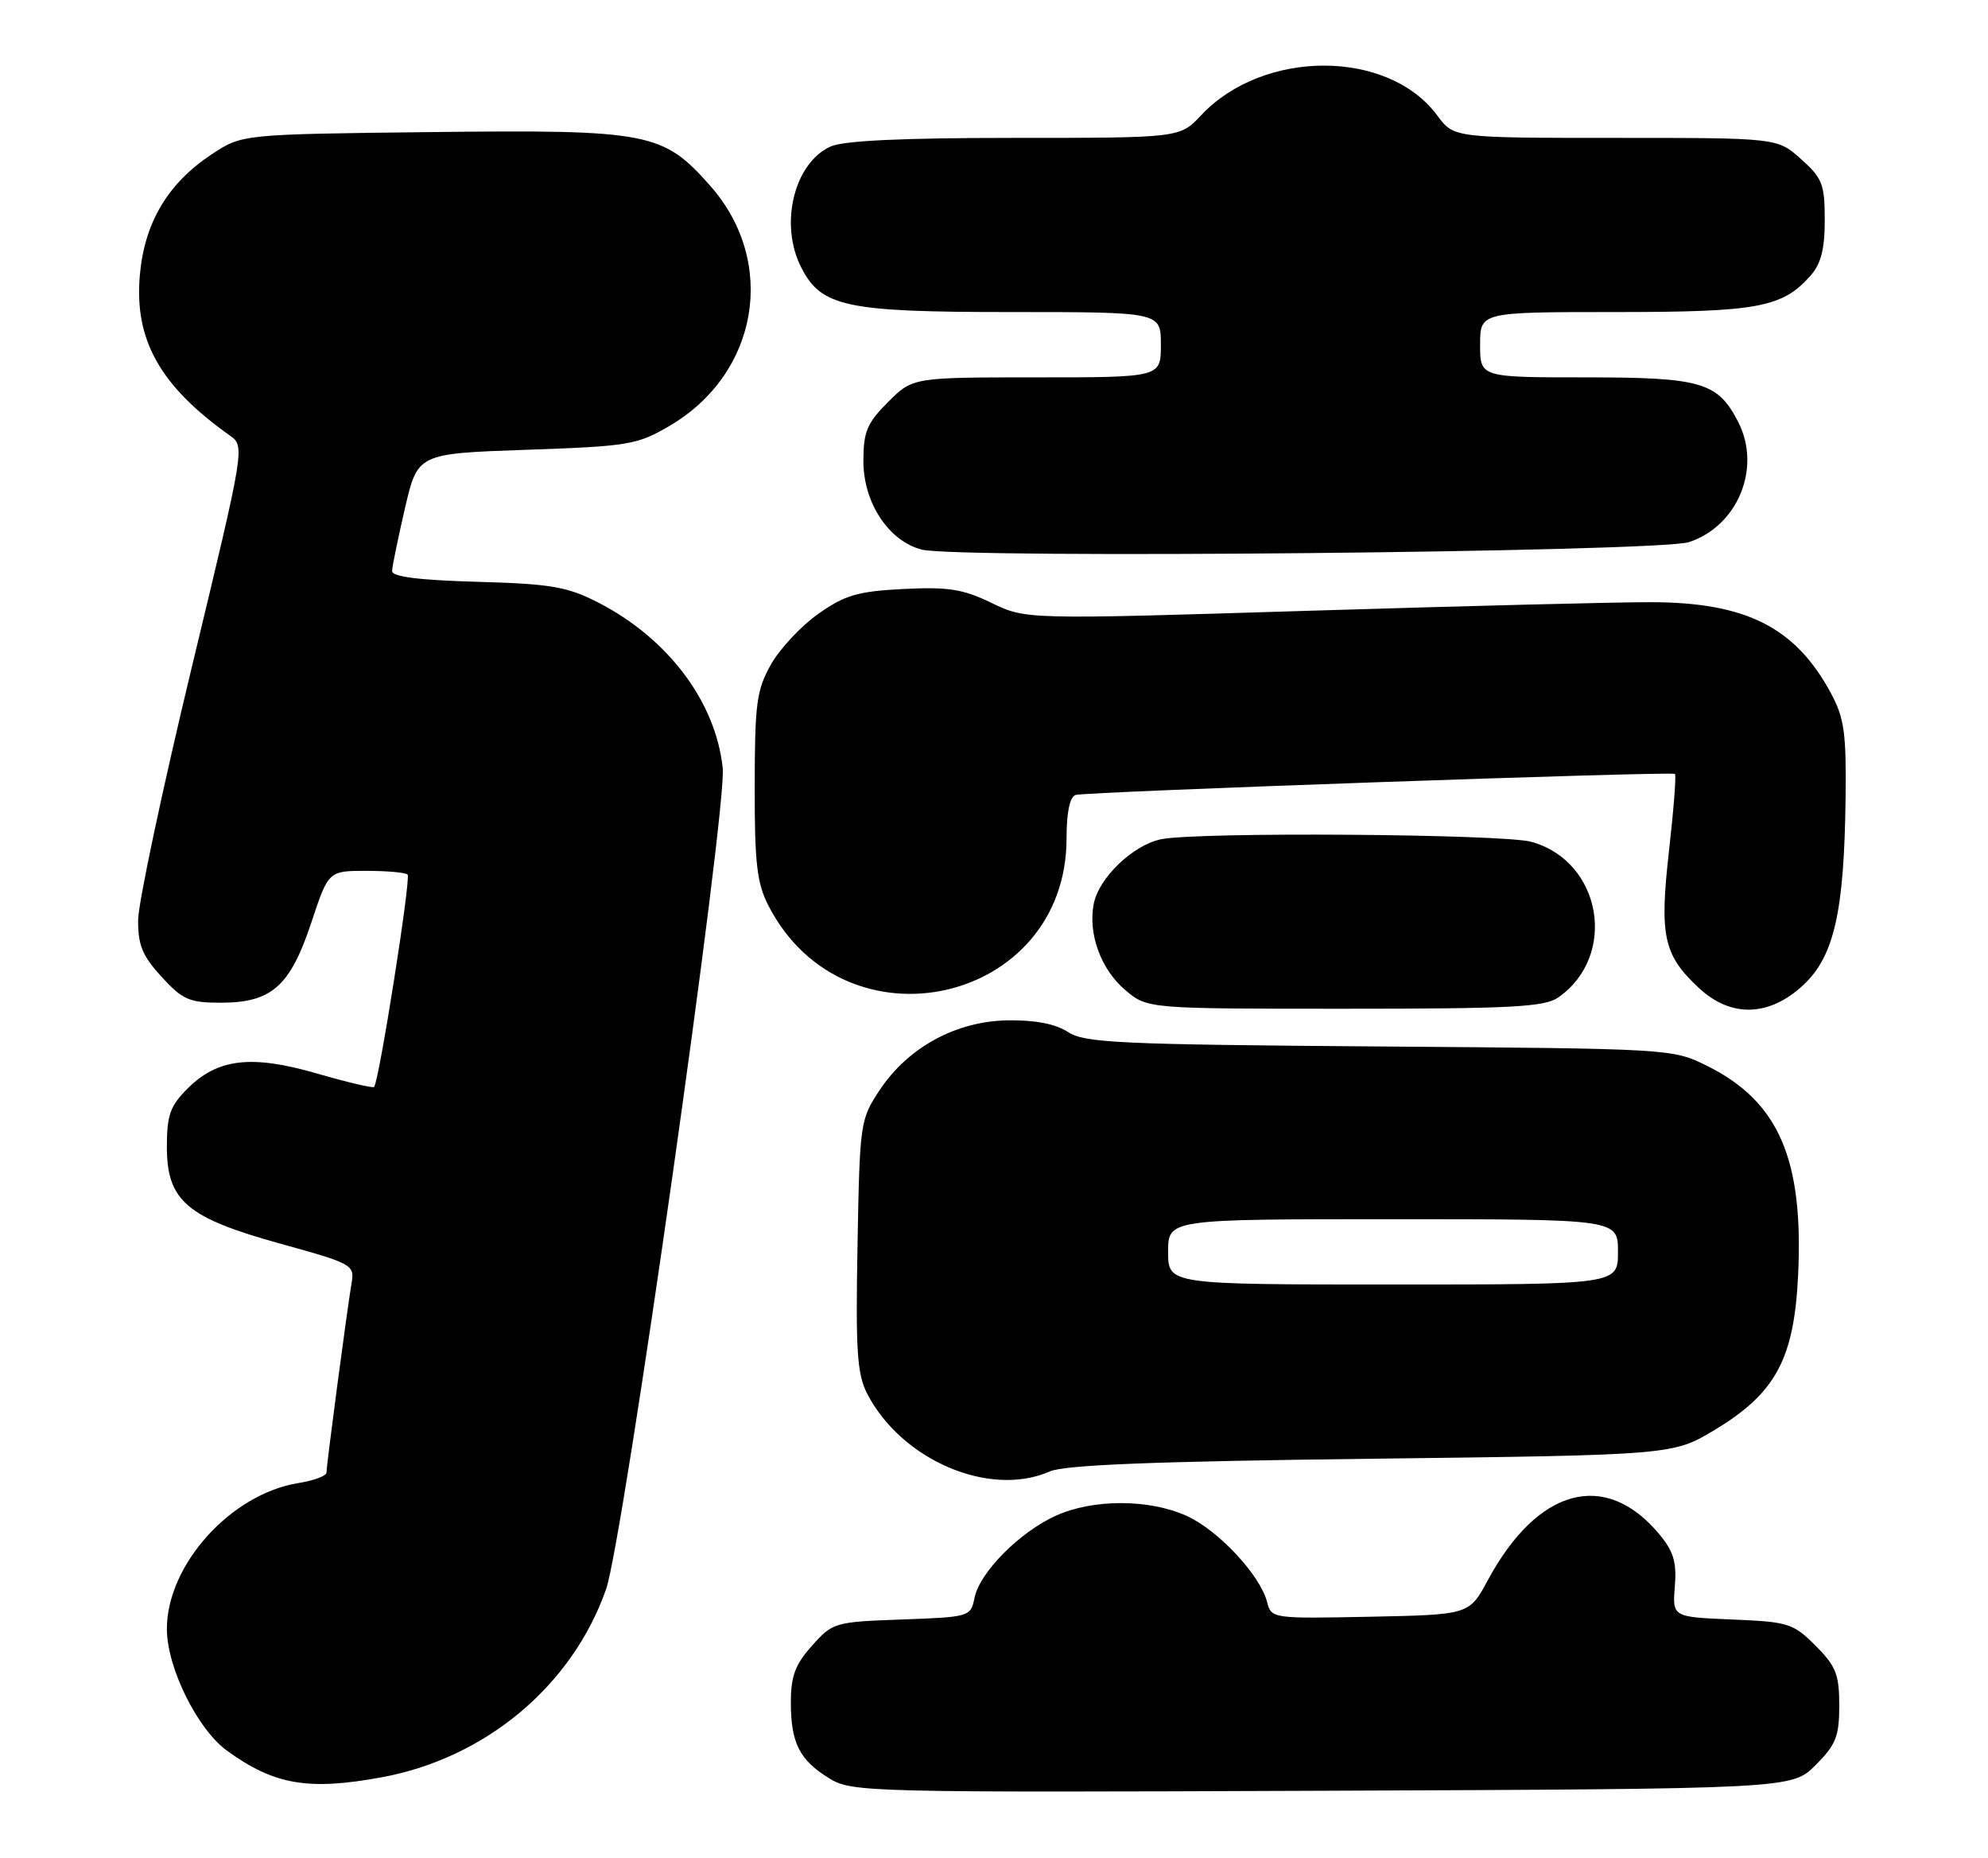 <?xml version="1.0" encoding="UTF-8" standalone="no"?>
<!DOCTYPE svg PUBLIC "-//W3C//DTD SVG 1.1//EN" "http://www.w3.org/Graphics/SVG/1.1/DTD/svg11.dtd" >
<svg xmlns="http://www.w3.org/2000/svg" xmlns:xlink="http://www.w3.org/1999/xlink" version="1.1" viewBox="0 0 274 256">
 <g >
 <path fill="currentColor"
d=" M 250.23 243.23 C 253.04 240.42 253.50 239.27 253.50 235.00 C 253.50 230.73 253.04 229.58 250.23 226.77 C 247.15 223.69 246.49 223.48 238.73 223.16 C 230.50 222.82 230.50 222.82 230.84 218.59 C 231.11 215.21 230.66 213.75 228.61 211.31 C 221.20 202.51 211.91 205.05 205.06 217.75 C 202.50 222.50 202.50 222.50 188.86 222.78 C 175.41 223.05 175.22 223.03 174.65 220.78 C 173.70 217.06 167.94 210.88 163.57 208.89 C 158.38 206.54 150.63 206.53 145.50 208.87 C 140.48 211.16 135.03 216.67 134.32 220.16 C 133.79 222.78 133.66 222.82 124.31 223.16 C 115.05 223.49 114.77 223.57 111.92 226.77 C 109.60 229.36 109.00 230.97 109.00 234.58 C 109.00 240.18 110.20 242.54 114.31 245.06 C 117.40 246.96 119.51 247.01 182.23 246.76 C 246.96 246.50 246.96 246.50 250.23 243.23 Z  M 52.57 244.91 C 66.91 242.29 78.86 232.29 83.53 219.00 C 85.90 212.25 100.22 111.48 99.61 105.82 C 98.63 96.66 92.03 87.92 82.38 82.99 C 78.16 80.84 75.90 80.45 65.75 80.17 C 57.63 79.94 54.01 79.47 54.04 78.67 C 54.06 78.02 54.87 74.12 55.82 70.00 C 57.57 62.50 57.57 62.50 72.55 61.98 C 86.67 61.49 87.81 61.30 92.29 58.68 C 104.55 51.49 107.17 36.15 97.93 25.65 C 91.38 18.22 89.51 17.86 59.40 18.20 C 33.35 18.50 33.35 18.50 29.18 21.26 C 23.15 25.25 19.93 30.64 19.28 37.85 C 18.47 46.79 22.02 53.15 31.66 60.00 C 33.77 61.50 33.77 61.50 26.42 92.00 C 22.38 108.78 19.06 124.42 19.04 126.76 C 19.01 130.22 19.62 131.71 22.27 134.60 C 25.16 137.76 26.10 138.17 30.42 138.17 C 37.43 138.17 39.98 135.92 42.89 127.18 C 45.27 120.00 45.27 120.00 50.47 120.00 C 53.33 120.00 55.90 120.23 56.18 120.51 C 56.67 121.00 52.23 149.10 51.56 149.78 C 51.37 149.96 47.84 149.13 43.70 147.93 C 34.68 145.31 30.00 145.85 25.85 150.00 C 23.45 152.39 23.00 153.67 23.00 158.00 C 23.00 165.48 25.72 167.80 38.70 171.39 C 48.64 174.14 48.89 174.29 48.45 176.86 C 47.84 180.43 45.00 201.86 45.00 202.91 C 45.00 203.37 43.26 204.02 41.13 204.36 C 31.82 205.85 23.00 215.63 23.00 224.46 C 23.00 229.77 27.20 238.28 31.29 241.24 C 37.78 245.95 42.48 246.76 52.57 244.91 Z  M 144.68 202.76 C 146.72 201.86 159.05 201.37 189.04 201.01 C 230.58 200.50 230.58 200.50 236.39 197.00 C 244.75 191.95 247.28 187.25 247.83 175.68 C 248.59 159.70 245.14 151.77 235.28 146.87 C 230.52 144.51 230.32 144.50 190.13 144.20 C 154.29 143.93 149.48 143.71 147.20 142.21 C 145.50 141.09 142.70 140.55 138.92 140.60 C 131.79 140.70 125.15 144.31 121.23 150.23 C 118.56 154.25 118.49 154.73 118.19 171.60 C 117.92 186.14 118.13 189.36 119.53 192.06 C 124.28 201.24 136.43 206.40 144.68 202.76 Z  M 214.78 137.44 C 223.00 131.68 220.76 118.69 211.07 116.00 C 207.16 114.92 165.18 114.61 160.06 115.64 C 156.17 116.42 151.43 120.96 150.74 124.58 C 149.95 128.71 151.75 133.61 155.11 136.44 C 158.15 139.00 158.15 139.00 185.35 139.00 C 208.38 139.00 212.90 138.76 214.78 137.44 Z  M 248.53 135.75 C 252.79 131.79 254.18 125.67 254.37 110.00 C 254.48 100.99 254.19 98.93 252.34 95.50 C 247.46 86.45 240.67 83.01 227.62 82.98 C 223.16 82.96 201.93 83.50 180.45 84.16 C 141.40 85.37 141.40 85.37 136.66 83.08 C 132.71 81.17 130.69 80.85 124.53 81.16 C 118.25 81.48 116.47 81.99 112.82 84.56 C 110.45 86.22 107.51 89.36 106.27 91.54 C 104.28 95.07 104.03 96.90 104.02 108.29 C 104.00 118.93 104.32 121.70 105.91 124.79 C 116.44 145.26 147.00 138.36 147.00 115.51 C 147.00 111.93 147.45 109.79 148.25 109.54 C 149.63 109.10 230.28 106.27 230.85 106.64 C 231.05 106.77 230.68 111.52 230.04 117.19 C 228.70 128.96 229.26 131.57 234.13 136.12 C 238.56 140.26 243.82 140.12 248.53 135.75 Z  M 232.79 74.70 C 239.55 72.47 242.82 64.42 239.55 58.10 C 236.74 52.66 234.47 52.00 218.54 52.00 C 204.00 52.00 204.00 52.00 204.00 47.50 C 204.00 43.00 204.00 43.00 222.53 43.00 C 242.24 43.00 245.63 42.38 249.50 38.03 C 250.98 36.37 251.50 34.38 251.50 30.31 C 251.50 25.39 251.17 24.54 248.23 21.92 C 244.97 19.00 244.97 19.00 222.67 19.00 C 200.38 19.00 200.38 19.00 198.09 15.91 C 191.33 6.77 174.13 6.75 165.56 15.87 C 162.63 19.00 162.63 19.00 139.86 19.00 C 124.34 19.00 116.26 19.38 114.47 20.19 C 109.41 22.50 107.38 30.97 110.46 36.91 C 113.23 42.29 116.62 43.00 139.40 43.00 C 160.00 43.00 160.00 43.00 160.00 47.50 C 160.00 52.00 160.00 52.00 142.90 52.00 C 125.80 52.00 125.80 52.00 122.40 55.40 C 119.49 58.31 119.00 59.48 119.00 63.56 C 119.00 69.27 122.48 74.55 127.03 75.73 C 132.01 77.02 228.60 76.08 232.79 74.70 Z  M 161.00 172.50 C 161.00 168.00 161.00 168.00 192.00 168.00 C 223.00 168.00 223.00 168.00 223.00 172.50 C 223.00 177.00 223.00 177.00 192.00 177.00 C 161.00 177.00 161.00 177.00 161.00 172.50 Z "/>
</g>
</svg>